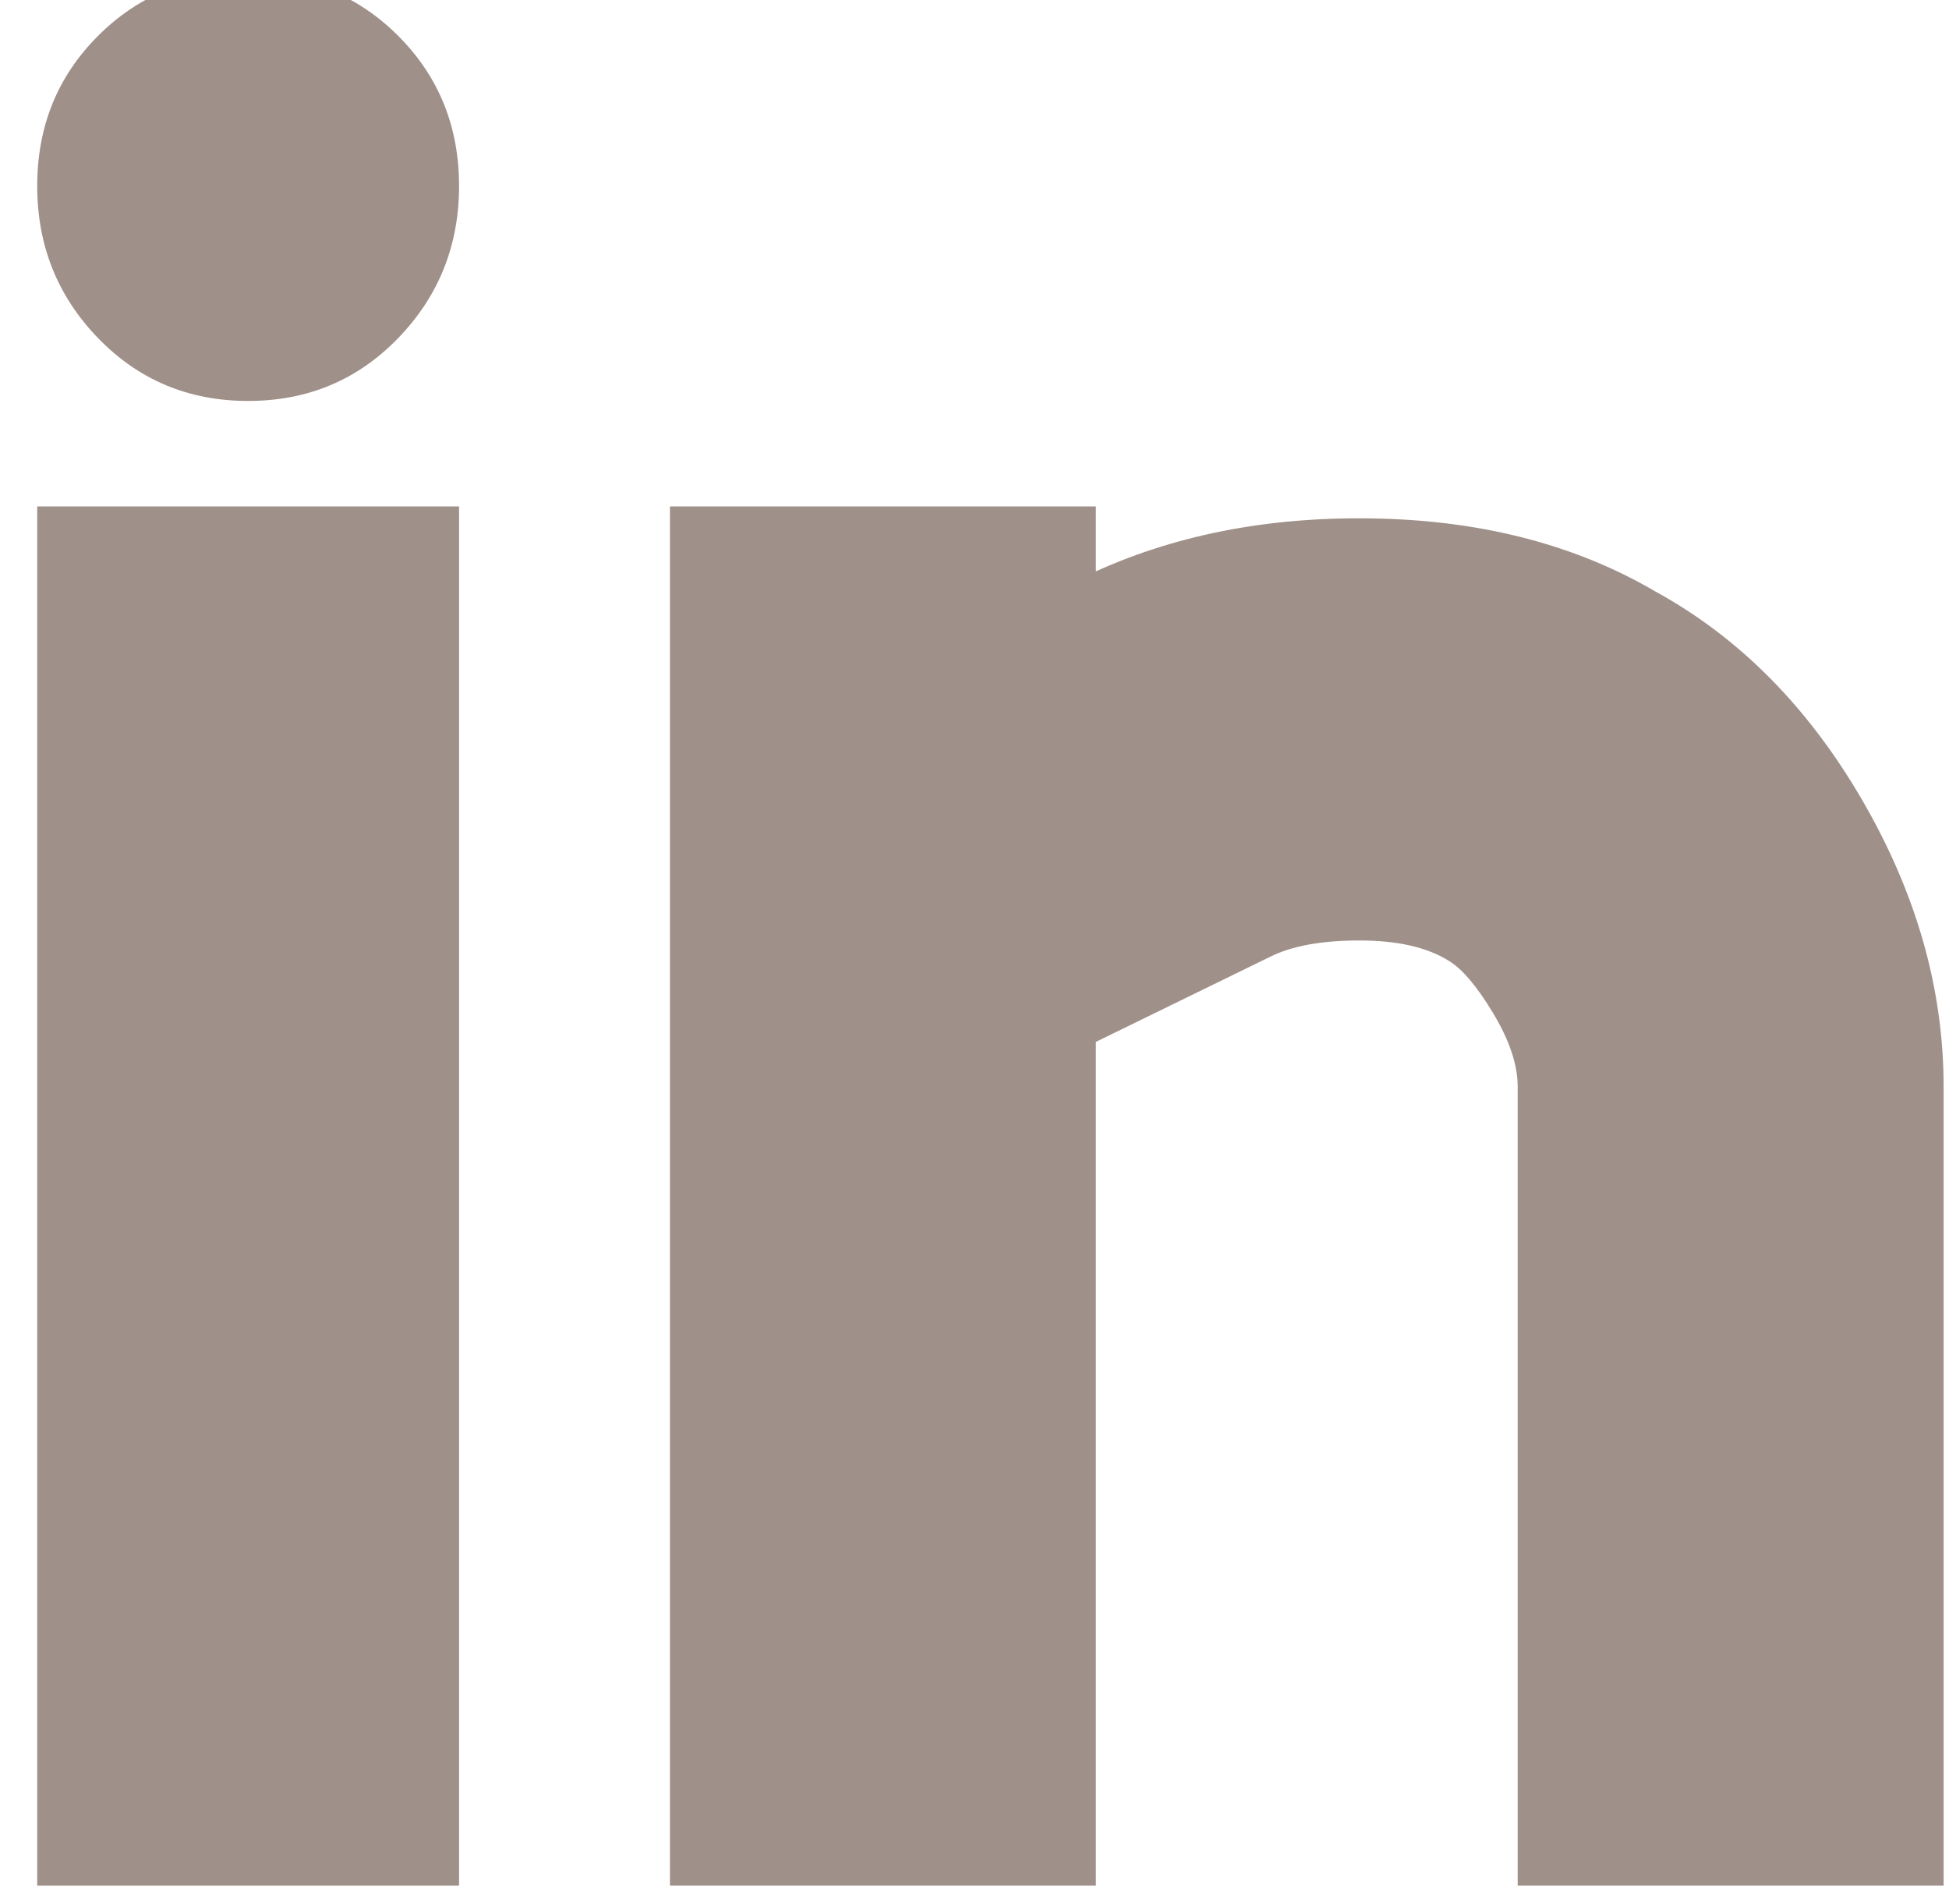 <?xml version="1.0" encoding="UTF-8" standalone="no"?>
<svg width="43px" height="42px" viewBox="0 0 43 42" version="1.1" xmlns="http://www.w3.org/2000/svg" xmlns:xlink="http://www.w3.org/1999/xlink" xmlns:sketch="http://www.bohemiancoding.com/sketch/ns">
    <title>linkedin</title>
    <description>Created with Sketch (http://www.bohemiancoding.com/sketch)</description>
    <defs></defs>
    <g id="Page-1" stroke="none" stroke-width="1" fill="none" fill-rule="evenodd" sketch:type="MSPage">
        <g id="LinkedIn" sketch:type="MSArtboardGroup" transform="translate(-3, 0)" fill="#9f9089">
            <g id="Linked-In" sketch:type="MSLayerGroup" transform="translate(4, 1)">
                <path d="M-0.179,10.172 L-0.179,40.598 L9.128,40.598 L9.128,10.172 L-0.179,10.172 Z" id="Path" sketch:type="MSShapeGroup"></path>
                <path d="M35.527,12.051 C33.797,11.037 31.768,10.5 29.442,10.44 C27.115,10.38 25.027,10.768 23.178,11.604 L23.178,10.172 L13.781,10.172 L13.781,40.598 L23.178,40.598 L23.178,21.984 L27.026,20.105 C27.503,19.867 28.159,19.747 28.994,19.747 C29.829,19.747 30.485,19.896 30.963,20.195 C31.261,20.374 31.589,20.761 31.947,21.358 C32.305,21.955 32.484,22.492 32.484,22.969 L32.484,40.598 L41.881,40.598 L41.881,22.969 C41.881,20.821 41.284,18.718 40.091,16.66 C38.898,14.602 37.376,13.065 35.527,12.051 L35.527,12.051 Z" id="Path" sketch:type="MSShapeGroup"></path>
                <path d="M4.474,-1.551 C3.162,-1.551 2.058,-1.104 1.163,-0.209 C0.268,0.686 -0.179,1.79 -0.179,3.102 C-0.179,4.415 0.268,5.533 1.163,6.458 C2.058,7.383 3.162,7.845 4.474,7.845 C5.787,7.845 6.891,7.383 7.785,6.458 C8.68,5.533 9.128,4.415 9.128,3.102 C9.128,1.79 8.68,0.686 7.785,-0.209 C6.891,-1.104 5.787,-1.551 4.474,-1.551 L4.474,-1.551 Z" id="Path" sketch:type="MSShapeGroup"></path>
            </g>
        </g>
    </g>
</svg>

